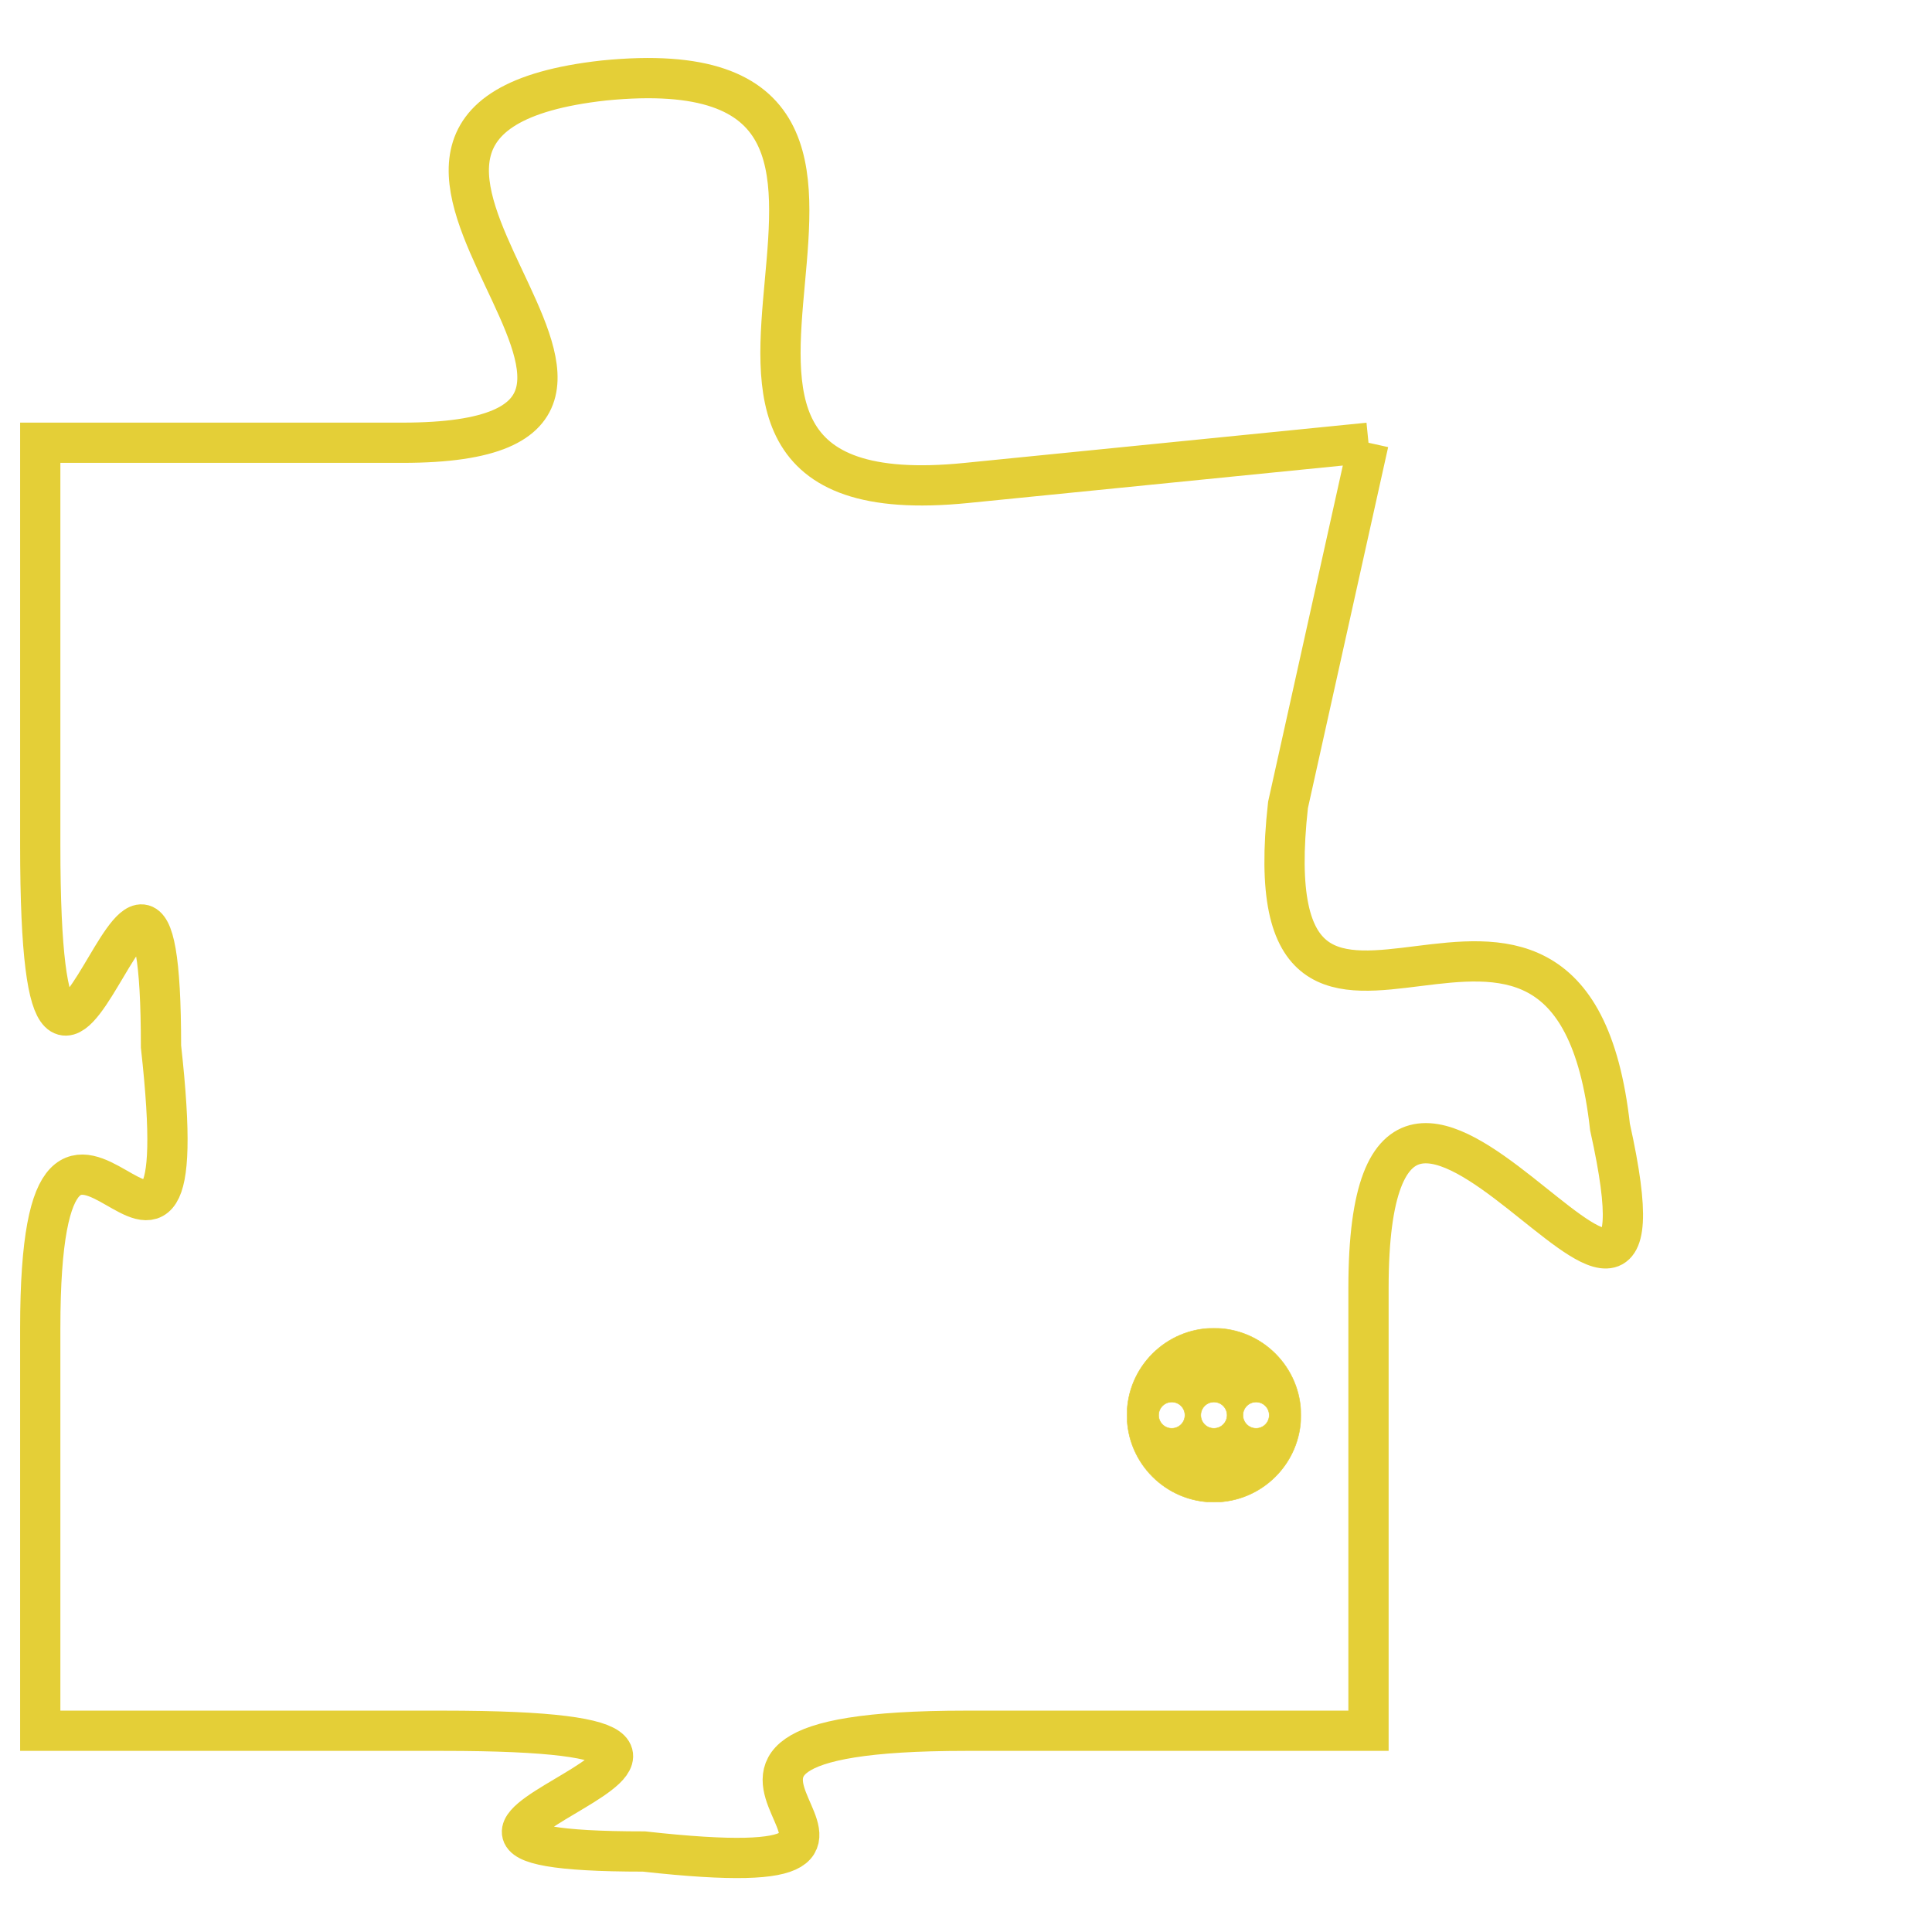 <svg version="1.1" xmlns="http://www.w3.org/2000/svg" xmlns:xlink="http://www.w3.org/1999/xlink" fill="transparent" x="0" y="0" width="350" height="350" preserveAspectRatio="xMinYMin slice"><style type="text/css">.links{fill:transparent;stroke: #E4CF37;}.links:hover{fill:#63D272; opacity:0.4;}</style><defs><g id="allt"><path id="t4387" d="M3234,1056 L3224,1057 C3214,1058 3225,1046 3215,1047 C3206,1048 3219,1056 3210,1056 L3201,1056 3201,1056 L3201,1066 C3201,1077 3204,1062 3204,1071 C3205,1080 3201,1069 3201,1078 L3201,1088 3201,1088 L3211,1088 C3222,1088 3207,1091 3216,1091 C3225,1092 3214,1088 3224,1088 L3234,1088 3234,1088 L3234,1077 C3234,1067 3242,1082 3240,1073 C3239,1064 3231,1074 3232,1065 L3234,1056"/></g><clipPath id="c" clipRule="evenodd" fill="transparent"><use href="#t4387"/></clipPath></defs><svg viewBox="3200 1045 43 48" preserveAspectRatio="xMinYMin meet"><svg width="4380" height="2430"><g><image crossorigin="anonymous" x="0" y="0" href="https://nftpuzzle.license-token.com/assets/completepuzzle.svg" width="100%" height="100%" /><g class="links"><use href="#t4387"/></g></g></svg><svg x="3228" y="1078" height="9%" width="9%" viewBox="0 0 330 330"><g><a xlink:href="https://nftpuzzle.license-token.com/" class="links"><title>See the most innovative NFT based token software licensing project</title><path fill="#E4CF37" id="more" d="M165,0C74.019,0,0,74.019,0,165s74.019,165,165,165s165-74.019,165-165S255.981,0,165,0z M85,190 c-13.785,0-25-11.215-25-25s11.215-25,25-25s25,11.215,25,25S98.785,190,85,190z M165,190c-13.785,0-25-11.215-25-25 s11.215-25,25-25s25,11.215,25,25S178.785,190,165,190z M245,190c-13.785,0-25-11.215-25-25s11.215-25,25-25 c13.785,0,25,11.215,25,25S258.785,190,245,190z"></path></a></g></svg></svg></svg>